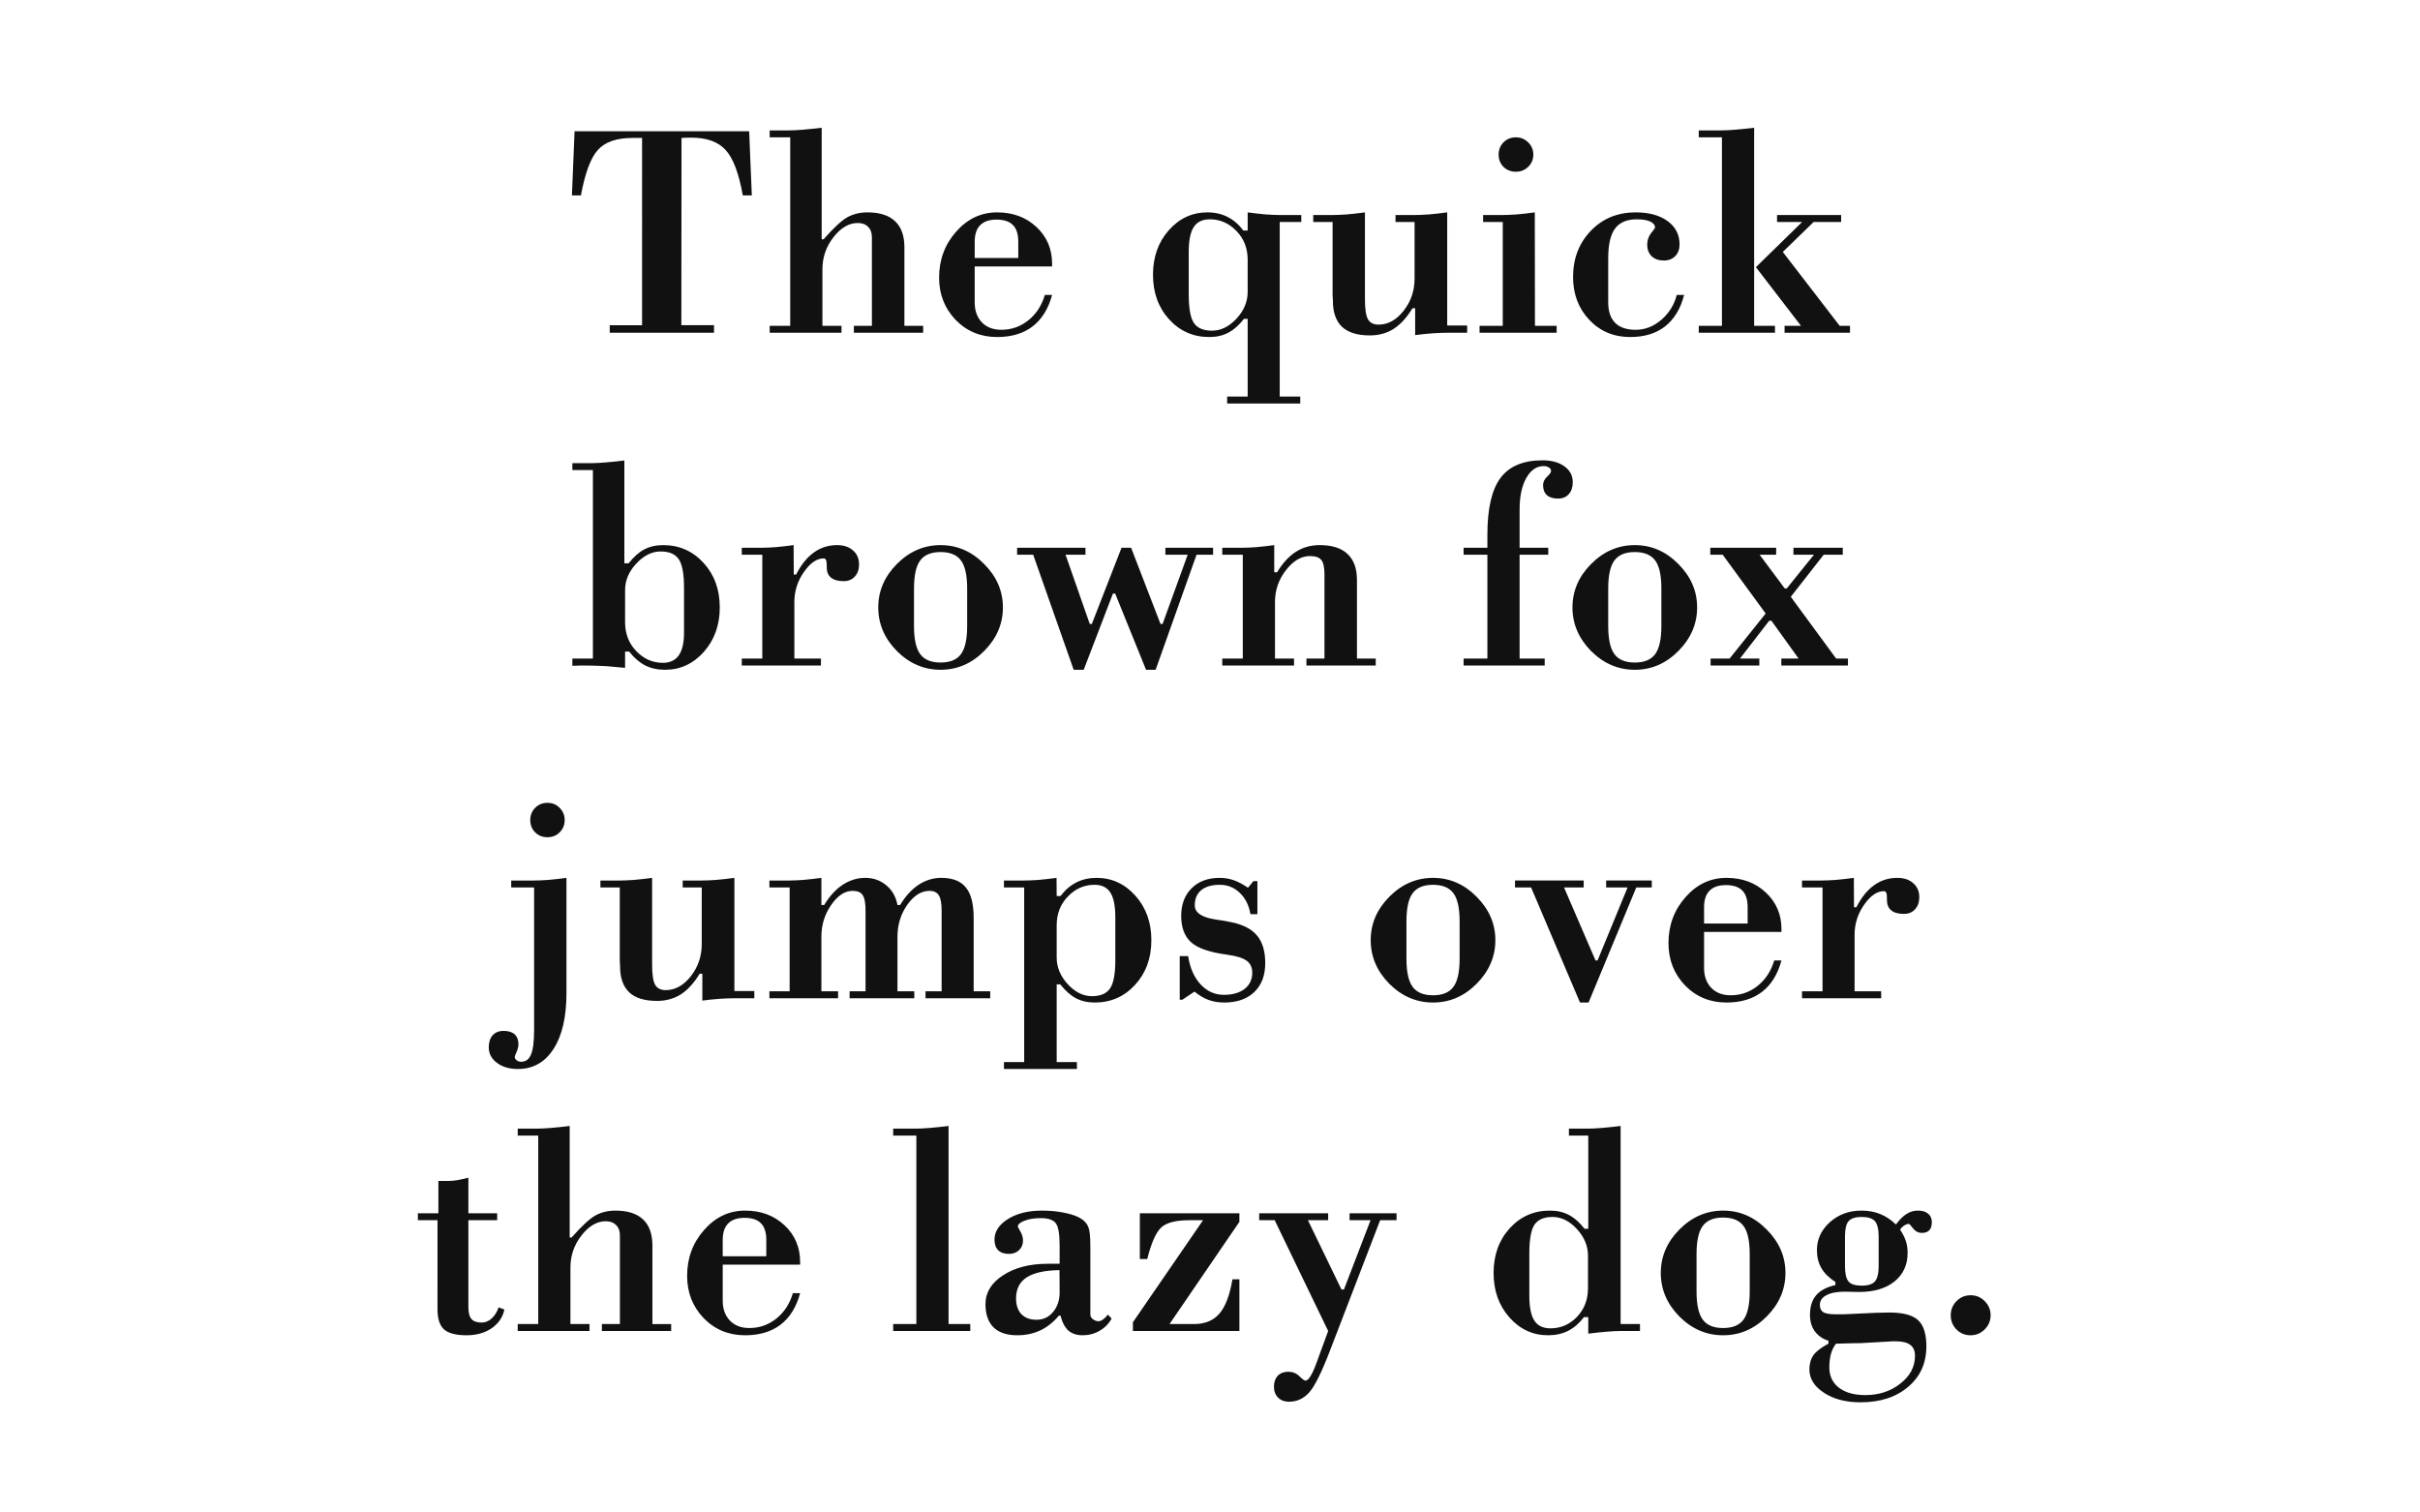 <svg xmlns="http://www.w3.org/2000/svg" viewBox="0 0 800 500"><path fill="#fff" d="M0 0h800v500H0z"/><g font-weight="400" font-size="100" font-family="Bodoni" text-anchor="middle" fill="#111"><path d="M247.656 43.398l.88 21.192h-2.98q-1.952-10.938-5.663-14.99-3.71-4.102-11.426-4.102-1.32 0-2.002.05-.635 0-1.172.048l-.05 61.914h10.792V110h-34.472v-2.49h10.693V45.596h-3.125q-7.91 0-11.474 3.955-3.564 3.907-5.615 15.04h-2.977l.878-21.192zM254.443 110v-2.295h6.787V45.4h-6.787v-2.295h6.397q1.904 0 4.736-.244 2.88-.243 6.055-.633v36.865h.636q5.03-5.713 7.86-7.276 2.882-1.61 6.642-1.61 6.054 0 9.13 2.93 3.077 2.88 3.077 8.64v25.93h6.2V110h-22.9v-2.295h5.957V78.408q0-2.197-1.27-3.418-1.22-1.27-3.417-1.27-4.346 0-8.008 4.688-3.662 4.688-3.662 10.596v18.7h6.3V110zM345.41 97.5h2.393q-1.856 6.885-6.446 10.4-4.59 3.516-11.718 3.516-8.204 0-13.722-5.664-5.47-5.713-5.47-13.965 0-8.838 5.616-15.185 5.616-6.397 13.575-6.397 7.81 0 12.987 4.834 5.176 4.833 5.176 12.157v.88h-25.586V99.99q0 4.102 2.392 6.592 2.392 2.44 6.396 2.44 5.03 0 8.935-3.124 3.908-3.125 5.47-8.398zm-8.79-12.207v-5.37q0-3.76-1.757-5.52-1.758-1.805-5.42-1.805-3.613 0-5.42 1.855-1.806 1.807-1.806 5.47v5.37zM429.834 133.39h-24.17v-2.296h6.787V105.41h-1.22q-2.49 3.174-5.224 4.59-2.686 1.416-6.25 1.416-7.96 0-13.28-5.86-5.324-5.86-5.324-14.745 0-8.79 5.225-14.697 5.225-5.908 12.793-5.908 3.71 0 6.64 1.514 2.93 1.464 5.225 4.49h1.416v-6.005q3.224.44 6.007.684 2.832.194 4.688.194h7.03v2.295h-7.128v57.714h6.787zM412.45 85.88q0-5.714-3.71-9.523-3.71-3.857-8.79-3.857-3.66 0-5.32 2.54-1.66 2.538-1.66 8.25v14.015q0 6.933 1.708 9.472 1.758 2.54 5.957 2.54 4.394 0 8.105-3.956 3.71-4.003 3.71-8.837zM467.627 73.38h-6.3v-2.296h6.202q1.952 0 4.784-.195 2.88-.245 6.104-.685v37.402h6.592V110h-6.397q-2.49 0-5.175.195-2.686.196-5.616.586v-8.885h-.88q-2.83 4.638-6.25 6.835-3.417 2.15-7.86 2.15-6.152 0-9.18-2.833-3.027-2.88-3.027-8.643v-.293q-.098-.83-.098-1.512v-24.22h-6.396v-2.294h6.3q1.855 0 4.687-.195 2.88-.245 6.104-.685v28.71q0 4.737.977 6.593 1.026 1.806 3.516 1.806 4.687 0 8.3-4.59 3.614-4.59 3.614-10.644zM514.6 110h-25.49v-2.295h7.667V73.38h-6.494v-2.296h6.3q1.903 0 4.735-.195 2.88-.245 6.055-.685l.05 37.5h7.177zm-19.19-58.887q0-2.392 1.61-4.052 1.662-1.66 4.103-1.66 2.393 0 4.053 1.66 1.71 1.66 1.71 4.053t-1.71 4.053q-1.66 1.61-4.053 1.61-2.44 0-4.102-1.61-1.61-1.66-1.61-4.053zM554.297 97.5h2.44q-1.757 6.836-6.298 10.4-4.493 3.516-11.524 3.516-8.154 0-13.525-5.664-5.37-5.713-5.37-14.16 0-9.18 5.86-15.283 5.858-6.105 14.843-6.105 6.59 0 10.547 2.88 3.955 2.882 3.955 7.716 0 2.393-1.416 3.858-1.417 1.465-3.81 1.465-2.49 0-4.004-1.416-1.465-1.465-1.465-3.81 0-2.147 1.27-3.807 1.32-1.66 1.32-1.807 0-1.318-1.612-2.05-1.563-.733-4.395-.733-4.98 0-7.226 3.076-2.246 3.028-2.246 9.815v14.6q0 4.444 2.296 6.74 2.294 2.293 6.787 2.293 4.59 0 8.447-3.27 3.857-3.32 5.127-8.253zM580.47 88.32l15.282-14.94h-8.3v-2.296h21.19v2.295h-9.08l-10.207 9.91 18.8 24.415h3.417V110h-21.63v-2.295h5.42zM569.237 45.4h-7.666v-2.295h7.47q1.905 0 4.786-.244 2.88-.243 6.055-.633v65.478h6.885V110h-25.196v-2.295h7.666zM206.64 220.78l-6.445-.585h-.244q-3.466-.195-7.616-.195-.488 0-1.514.05-1.025.048-1.61.048v-2.393h6.786V155.4h-6.787v-2.295h6.395q1.905 0 4.737-.244 2.88-.243 6.054-.633v33.984h1.417q2.54-3.222 5.175-4.59 2.686-1.415 6.25-1.415 7.96 0 13.33 5.86t5.37 14.745q0 8.74-5.272 14.698-5.273 5.908-12.842 5.908-3.71 0-6.592-1.465-2.88-1.513-5.224-4.54h-1.367zm0-15.087q0 5.713 3.712 9.57 3.71 3.858 8.79 3.858 3.465 0 5.223-2.44 1.758-2.49 1.758-7.47v-14.894q0-6.933-1.758-9.472-1.758-2.54-5.957-2.54-4.345 0-8.056 4.005-3.71 3.954-3.71 8.788zM245.215 220v-2.295h6.787V183.38h-6.787v-2.296h6.396q1.857 0 4.69-.195 2.88-.245 6.054-.685l.048 9.717h.782q2.49-4.883 5.86-7.276 3.368-2.44 7.665-2.44 3.32 0 5.272 1.757 2.002 1.71 2.002 4.64 0 2.49-1.416 4.002-1.367 1.514-3.662 1.514-2.783 0-4.2-1.173-1.415-1.172-1.415-3.467v-.878q0-1.026-.243-1.514-.244-.488-.733-.488-3.466 0-6.59 4.54-3.126 4.493-3.126 9.864v18.7h8.79V220zM302.148 194.61v12.304q0 6.543 2.05 9.326 2.052 2.783 6.74 2.783 4.687 0 6.738-2.783 2.05-2.783 2.05-9.326V194.61q0-6.592-2.05-9.327-2.05-2.783-6.738-2.783-4.688 0-6.74 2.783-2.05 2.735-2.05 9.326zm-11.816 6.2q0-8.154 6.152-14.355 6.202-6.25 14.453-6.25 8.252 0 14.405 6.25 6.2 6.2 6.2 14.356 0 8.155-6.2 14.405-6.153 6.2-14.405 6.2-8.25 0-14.453-6.2-6.152-6.25-6.152-14.404zM358.252 221.416h-3.32l-13.38-38.037h-5.322v-2.296h22.608v2.295h-6.592l8.008 22.9h.683l9.815-25.196h3.174l9.717 25.195h.683l8.3-22.9h-7.372v-2.296h15.77v2.295h-5.467l-13.526 38.036h-3.173l-10.205-25.195h-.732zM427.783 220h-23.73v-2.295h6.787V183.38h-6.787v-2.296h6.396q1.904 0 4.736-.195 2.832-.245 6.054-.685v8.984h.928q2.832-4.64 6.25-6.788 3.418-2.197 7.86-2.197 6.105 0 9.18 2.93 3.126 2.88 3.126 8.642v25.928h6.2V220h-22.9v-2.295h5.958v-27.783q0-3.613-1.074-4.834-1.026-1.27-3.71-1.27-4.347 0-7.96 4.688-3.614 4.64-3.614 10.498v18.7h6.3zM510.645 220h-26.807v-2.295h7.86V183.38h-7.86v-2.296h7.86v-4.297q0-12.988 4.347-18.8 4.346-5.81 13.867-5.81 4.54 0 7.276 2.003 2.734 2.002 2.734 5.224 0 2.49-1.318 3.955-1.32 1.464-3.565 1.464-2.394 0-3.663-1.123-1.27-1.17-1.27-3.32 0-1.562 1.32-2.782 1.317-1.22 1.317-1.905 0-.683-.683-1.123-.683-.488-1.757-.488-3.516 0-5.762 3.955-2.196 3.906-2.196 10.45v12.597h9.472v2.295h-9.472v34.325h8.3zM531.64 194.61v12.304q0 6.543 2.05 9.326 2.052 2.783 6.74 2.783 4.687 0 6.738-2.783 2.05-2.783 2.05-9.326V194.61q0-6.592-2.05-9.327-2.05-2.783-6.738-2.783-4.688 0-6.74 2.783-2.05 2.735-2.05 9.326zm-11.816 6.2q0-8.154 6.153-14.355 6.2-6.25 14.453-6.25 8.252 0 14.404 6.25 6.2 6.2 6.2 14.356 0 8.155-6.2 14.405-6.152 6.2-14.404 6.2-8.252 0-14.453-6.2-6.153-6.25-6.153-14.404zM581.592 220H565.48v-2.295h6.297l11.914-14.893-14.208-19.433h-4.1v-2.296h21.776v2.295h-5.47l8.302 11.132h.684l8.984-11.133h-6.787v-2.296h16.31v2.295h-6.3l-10.888 13.915 14.99 20.41h3.907V220h-22.023v-2.295h5.713l-8.984-12.5h-.733l-9.668 12.5h6.397zM176.563 293.38h-7.57v-2.296h7.472q1.904 0 4.736-.195 2.882-.245 6.056-.685v38.086q0 11.915-4.297 18.507-4.25 6.592-11.77 6.592-4.247 0-6.932-2.052-2.686-2.002-2.686-5.127 0-2.538 1.32-4.003 1.317-1.416 3.563-1.416 2.393 0 3.662 1.124 1.27 1.172 1.27 3.272 0 1.22-.635 2.587-.586 1.368-.586 1.612 0 .635.635 1.123.636.488 1.466.488 2.295 0 3.27-2.392 1.027-2.393 1.027-8.204zm-1.27-22.267q0-2.392 1.61-4.052 1.66-1.66 4.054-1.66 2.44 0 4.053 1.66 1.66 1.66 1.66 4.053t-1.66 4.053q-1.612 1.61-4.053 1.61-2.393 0-4.053-1.61-1.61-1.66-1.61-4.053zM231.982 293.38h-6.298v-2.296h6.2q1.954 0 4.786-.195 2.88-.245 6.103-.685v37.402h6.592V330h-6.396q-2.49 0-5.177.195-2.686.196-5.615.586v-8.885h-.88q-2.83 4.638-6.25 6.835-3.417 2.15-7.86 2.15-6.153 0-9.18-2.833-3.028-2.88-3.028-8.643v-.293q-.097-.83-.097-1.512v-24.22h-6.397v-2.294h6.3q1.855 0 4.687-.195 2.88-.245 6.103-.685v28.71q0 4.737.977 6.593 1.025 1.806 3.515 1.806 4.688 0 8.3-4.59 3.614-4.59 3.614-10.644zM277.05 327.705V330h-22.704v-2.295h6.69V293.38h-6.69v-2.296h6.396q1.904 0 4.737-.195 2.83-.245 6.053-.685v8.984h.928q2.638-4.395 6.104-6.69 3.516-2.295 7.47-2.295 4.054 0 6.984 2.49 2.93 2.442 3.662 6.494h.88q2.635-4.395 6.102-6.69 3.516-2.295 7.47-2.295 5.616 0 8.155 3.174 2.588 3.124 2.588 10.106v24.22h5.47V330h-21.388v-2.295h5.322v-26.61q0-3.712-.928-5.128-.928-1.465-3.077-1.465-4.1 0-7.373 4.64-3.222 4.637-3.222 10.545v18.018h5.566V330H280.86v-2.295h5.273v-26.61q0-3.86-.977-5.226-.927-1.368-3.32-1.368-3.857 0-7.08 4.687-3.223 4.638-3.223 10.498v18.017zM331.885 353.39v-2.296h6.69V293.38h-6.69v-2.296h6.592q1.904 0 4.736-.195 2.88-.245 6.055-.685l.048 6.006h1.27q2.295-3.026 5.225-4.49 2.98-1.515 6.69-1.515 7.568 0 12.842 5.908 5.273 5.908 5.273 14.698 0 8.887-5.37 14.747-5.372 5.86-13.33 5.86-3.565 0-6.25-1.417-2.638-1.416-5.177-4.59h-1.172v25.684h6.69v2.295zm17.43-47.51v10.643q0 4.834 3.664 8.838 3.66 3.956 8.006 3.956 4.2 0 5.957-2.54 1.758-2.538 1.758-9.276V303.29q0-5.76-1.66-8.25-1.61-2.54-5.224-2.54-5.078 0-8.79 3.857-3.71 3.81-3.71 9.522zM390.87 330.488h-.88v-14.404h2.783q.928 5.908 4.15 9.375 3.223 3.417 7.667 3.417 4.297 0 6.836-1.953 2.54-2.002 2.54-5.322 0-2.686-1.857-4.004-1.856-1.368-6.446-2.002-8.545-1.123-11.865-4.053-3.32-2.98-3.32-8.74 0-5.713 3.416-9.13 3.467-3.468 9.278-3.468 2.49 0 4.687.78 2.247.783 4.69 2.492l1.805-2.198h1.32v10.937h-2.296q-.782-4.492-3.566-7.08-2.734-2.637-6.543-2.637-4.002 0-6.15 1.758-2.15 1.758-2.15 5.03 0 3.66 6.934 4.687 3.076.44 4.883.83 6.006 1.172 8.74 4.443 2.735 3.223 2.735 9.13 0 6.104-3.614 9.57-3.613 3.468-9.96 3.468-2.88 0-5.225-.88-2.344-.878-4.59-2.733zM464.94 304.61v12.304q0 6.543 2.052 9.326 2.05 2.783 6.738 2.783 4.688 0 6.74-2.783 2.05-2.783 2.05-9.326V304.61q0-6.592-2.05-9.327-2.052-2.783-6.74-2.783-4.687 0-6.738 2.783-2.05 2.735-2.05 9.326zm-11.815 6.2q0-8.154 6.152-14.355 6.202-6.25 14.453-6.25 8.252 0 14.405 6.25 6.2 6.2 6.2 14.356 0 8.155-6.2 14.405-6.153 6.2-14.405 6.2-8.25 0-14.453-6.2-6.152-6.25-6.152-14.404zM525.146 331.416h-2.832l-16.162-38.037h-5.322v-2.296h22.705v2.295h-6.494l10.4 24.12h.685l9.912-24.12h-7.08v-2.296h15.088v2.295h-5.127zM586.523 317.5h2.393q-1.855 6.885-6.445 10.4-4.59 3.516-11.718 3.516-8.203 0-13.72-5.664-5.47-5.713-5.47-13.965 0-8.838 5.616-15.185 5.615-6.397 13.574-6.397 7.812 0 12.988 4.834 5.176 4.833 5.176 12.157v.88H563.33v11.913q0 4.102 2.393 6.592 2.392 2.44 6.396 2.44 5.028 0 8.935-3.124 3.906-3.125 5.468-8.398zm-8.79-12.207v-5.37q0-3.76-1.756-5.52-1.758-1.805-5.42-1.805-3.614 0-5.42 1.855-1.807 1.807-1.807 5.47v5.37zM595.703 330v-2.295h6.787V293.38h-6.787v-2.296h6.397q1.855 0 4.687-.195 2.88-.245 6.055-.685l.05 9.717h.78q2.49-4.883 5.86-7.276 3.368-2.44 7.665-2.44 3.32 0 5.274 1.757 2.003 1.71 2.003 4.64 0 2.49-1.416 4.002-1.368 1.514-3.662 1.514-2.784 0-4.2-1.173-1.416-1.172-1.416-3.467v-.878q0-1.026-.245-1.514-.244-.488-.732-.488-3.467 0-6.592 4.54-3.124 4.493-3.124 9.864v18.7h8.79V330zM144.63 403.38h-6.495v-2.296h6.787V390.39h3.516q1.17 0 2.734-.244 1.61-.292 3.662-.83v11.768h9.52v2.295h-9.52v28.71q0 2.783 1.025 3.955 1.025 1.172 3.37 1.172 1.756 0 3.27-1.32 1.514-1.366 2.344-3.71l1.904.733q-.83 3.857-4.248 6.2-3.418 2.296-8.252 2.296-5.225 0-7.422-1.904-2.197-1.953-2.197-6.69zM171.143 440v-2.295h6.787V375.4h-6.787v-2.295h6.396q1.903 0 4.735-.244 2.88-.243 6.055-.633v36.865h.635q5.03-5.713 7.86-7.276 2.882-1.61 6.642-1.61 6.054 0 9.13 2.93 3.077 2.88 3.077 8.64v25.93h6.2V440h-22.9v-2.295h5.958v-29.297q0-2.197-1.27-3.418-1.22-1.27-3.418-1.27-4.346 0-8.008 4.688-3.662 4.688-3.662 10.596v18.7h6.3V440zM262.11 427.5h2.392q-1.856 6.885-6.445 10.4-4.59 3.516-11.72 3.516-8.202 0-13.72-5.664-5.47-5.713-5.47-13.965 0-8.838 5.617-15.185 5.615-6.397 13.574-6.397 7.812 0 12.988 4.834 5.176 4.833 5.176 12.157v.88h-25.586v11.913q0 4.102 2.393 6.592 2.39 2.44 6.395 2.44 5.03 0 8.936-3.124 3.907-3.125 5.47-8.398zm-8.79-12.207v-5.37q0-3.76-1.757-5.52-1.758-1.805-5.42-1.805-3.614 0-5.42 1.855-1.807 1.807-1.807 5.47v5.37zM302.93 375.4h-7.666v-2.295h7.47q1.905 0 4.786-.244 2.88-.243 6.054-.633v65.478h7.178V440h-25.488v-2.295h7.666zM350.244 419.883q-7.275.098-10.84 2.392-3.515 2.295-3.515 6.934 0 3.368 1.756 5.224 1.807 1.855 5.03 1.855 3.32 0 5.47-2.59 2.147-2.587 2.147-6.493zm.342 15.04h-.537q-2.736 3.27-6.154 4.882-3.417 1.61-7.617 1.61-5.176 0-7.862-2.636-2.637-2.637-2.637-7.667 0-5.76 5.812-9.52 5.81-3.81 14.697-3.81h4.003v-6.103q0-5.86-1.367-7.422-1.32-1.563-4.834-1.563-3.272 0-5.47.88-2.147.83-2.147 1.904 0 .145.83 1.61.88 1.465.88 3.027 0 1.953-1.32 3.174-1.27 1.222-3.37 1.222-2.294 0-3.515-1.22-1.22-1.222-1.22-3.468 0-4.053 4.443-6.836 4.443-2.783 11.28-2.783 4.247 0 7.714.78 3.516.734 5.37 2.003 1.662 1.123 2.247 2.735.635 1.562.635 6.396v22.46q0 .83.83 1.514.878.683 1.904.683.634 0 1.464-.586.83-.585 1.612-1.61l1.22 1.318q-1.416 2.588-4.003 4.053-2.54 1.466-5.616 1.466-2.88 0-4.686-1.562-1.758-1.612-2.588-4.932zM409.717 440h-35.205v-2.88l23.193-33.74h-4.59q-6.69 0-9.277 2.44-2.588 2.442-4.59 10.4h-2.44v-15.136h32.91v2.832l-23.097 33.79h8.107q5.42 0 8.398-3.468 2.98-3.467 4.297-11.328h2.295zM439.063 440l-17.676-36.62h-5.127v-2.296h22.803v2.295h-6.69l11.084 22.9h.83l8.79-22.9h-6.934v-2.296h15.527v2.295h-5.42l-16.7 43.407q-4.1 10.645-6.835 13.623-2.735 2.98-6.64 2.98-2.198 0-3.565-1.37-1.367-1.366-1.367-3.612t1.27-3.613q1.27-1.318 3.466-1.318 2.147 0 3.66 1.464 1.515 1.466 2.003 1.466.78 0 1.61-1.367.88-1.32 2.003-4.347zM535.742 437.705h6.397V440h-6.398q-1.855 0-4.687.244-2.832.244-6.006.635v-5.47h-1.417q-2.295 3.027-5.225 4.54-2.93 1.466-6.64 1.466-7.57 0-12.793-5.908-5.225-5.908-5.225-14.697 0-8.886 5.322-14.746 5.323-5.86 13.282-5.86 3.564 0 6.25 1.417 2.734 1.417 5.224 4.59h1.22V375.4h-6.396v-2.295h6.3q1.903 0 4.736-.244 2.88-.243 6.054-.633zm-10.79-12.012v-10.595q0-4.834-3.663-8.79-3.663-4.003-8.058-4.003-4.2 0-5.957 2.54-1.71 2.538-1.71 9.47v13.966q0 5.714 1.662 8.302 1.66 2.54 5.322 2.54 5.077 0 8.74-3.76 3.66-3.81 3.66-9.473zM560.84 414.61v12.304q0 6.543 2.05 9.326 2.05 2.783 6.74 2.783 4.686 0 6.737-2.783 2.05-2.783 2.05-9.326V414.61q0-6.592-2.05-9.327-2.05-2.783-6.738-2.783-4.69 0-6.74 2.783-2.05 2.735-2.05 9.326zm-11.817 6.2q0-8.154 6.153-14.355 6.2-6.25 14.453-6.25 8.25 0 14.403 6.25 6.2 6.2 6.2 14.356 0 8.155-6.2 14.405-6.152 6.2-14.404 6.2-8.253 0-14.454-6.2-6.153-6.25-6.153-14.404zM606.934 444.2q-1.075 1.366-1.66 3.368-.538 2.002-.538 4.444 0 4.297 3.174 6.738 3.174 2.44 8.74 2.44 6.787 0 11.573-3.807 4.834-3.76 4.834-9.18 0-2.44-1.563-3.613-1.562-1.172-4.736-1.172h-1.123l-10.303.586q-.293 0-3.076.05-2.783.096-5.322.145zm2.978-35.4v9.716q0 3.71 1.172 5.127 1.172 1.367 4.346 1.367 3.174 0 4.394-1.416 1.22-1.416 1.22-5.078V408.8q0-3.663-1.22-5.08-1.22-1.415-4.394-1.415-3.174 0-4.346 1.416-1.172 1.368-1.172 5.08zm-5.47 35.4v-.977q-2.928-.928-4.54-3.174-1.562-2.198-1.562-5.372 0-4.053 2.002-6.446 2.002-2.392 6.396-3.418v-1.025q-3.174-2.052-4.638-4.59-1.465-2.54-1.465-5.91 0-5.37 4.248-9.228 4.297-3.857 10.45-3.857 3.417 0 6.2 1.123 2.783 1.123 5.225 3.467 1.855-2.49 3.564-3.516 1.71-1.075 3.71-1.075 2.198 0 3.37 1.025 1.22.977 1.22 2.784 0 1.806-.83 2.685-.83.878-2.44.878-1.758 0-2.93-1.465-1.123-1.513-1.367-1.513-.733 0-1.563.537t-1.367 1.367q1.367 2.05 1.904 3.76.585 1.71.585 3.955 0 5.907-4.345 9.423-4.297 3.466-11.72 3.466-.732 0-2.343-.05-1.562-.048-2.393-.048-3.906 0-6.054 1.172-2.15 1.123-2.15 3.222 0 1.66 1.124 2.393 1.172.682 3.907.682h3.077q1.025-.048 1.953-.097l8.447-.39q1.27-.05 2.344-.05 1.124-.048 2.052-.048 6.884 0 9.57 2.54 2.734 2.49 2.734 8.64 0 8.302-6.005 13.38-6.005 5.127-15.77 5.127-7.325 0-12.11-3.174-4.785-3.125-4.785-7.715 0-2.783 1.367-4.736 1.416-1.905 4.93-3.76zM658.057 434.824q0 2.686-1.953 4.64-1.954 1.952-4.64 1.952-2.782 0-4.687-1.904-1.904-1.953-1.904-4.688 0-2.783 1.904-4.687 1.905-1.953 4.688-1.953 2.734 0 4.64 1.953 1.952 1.953 1.952 4.687z"/></g></svg>